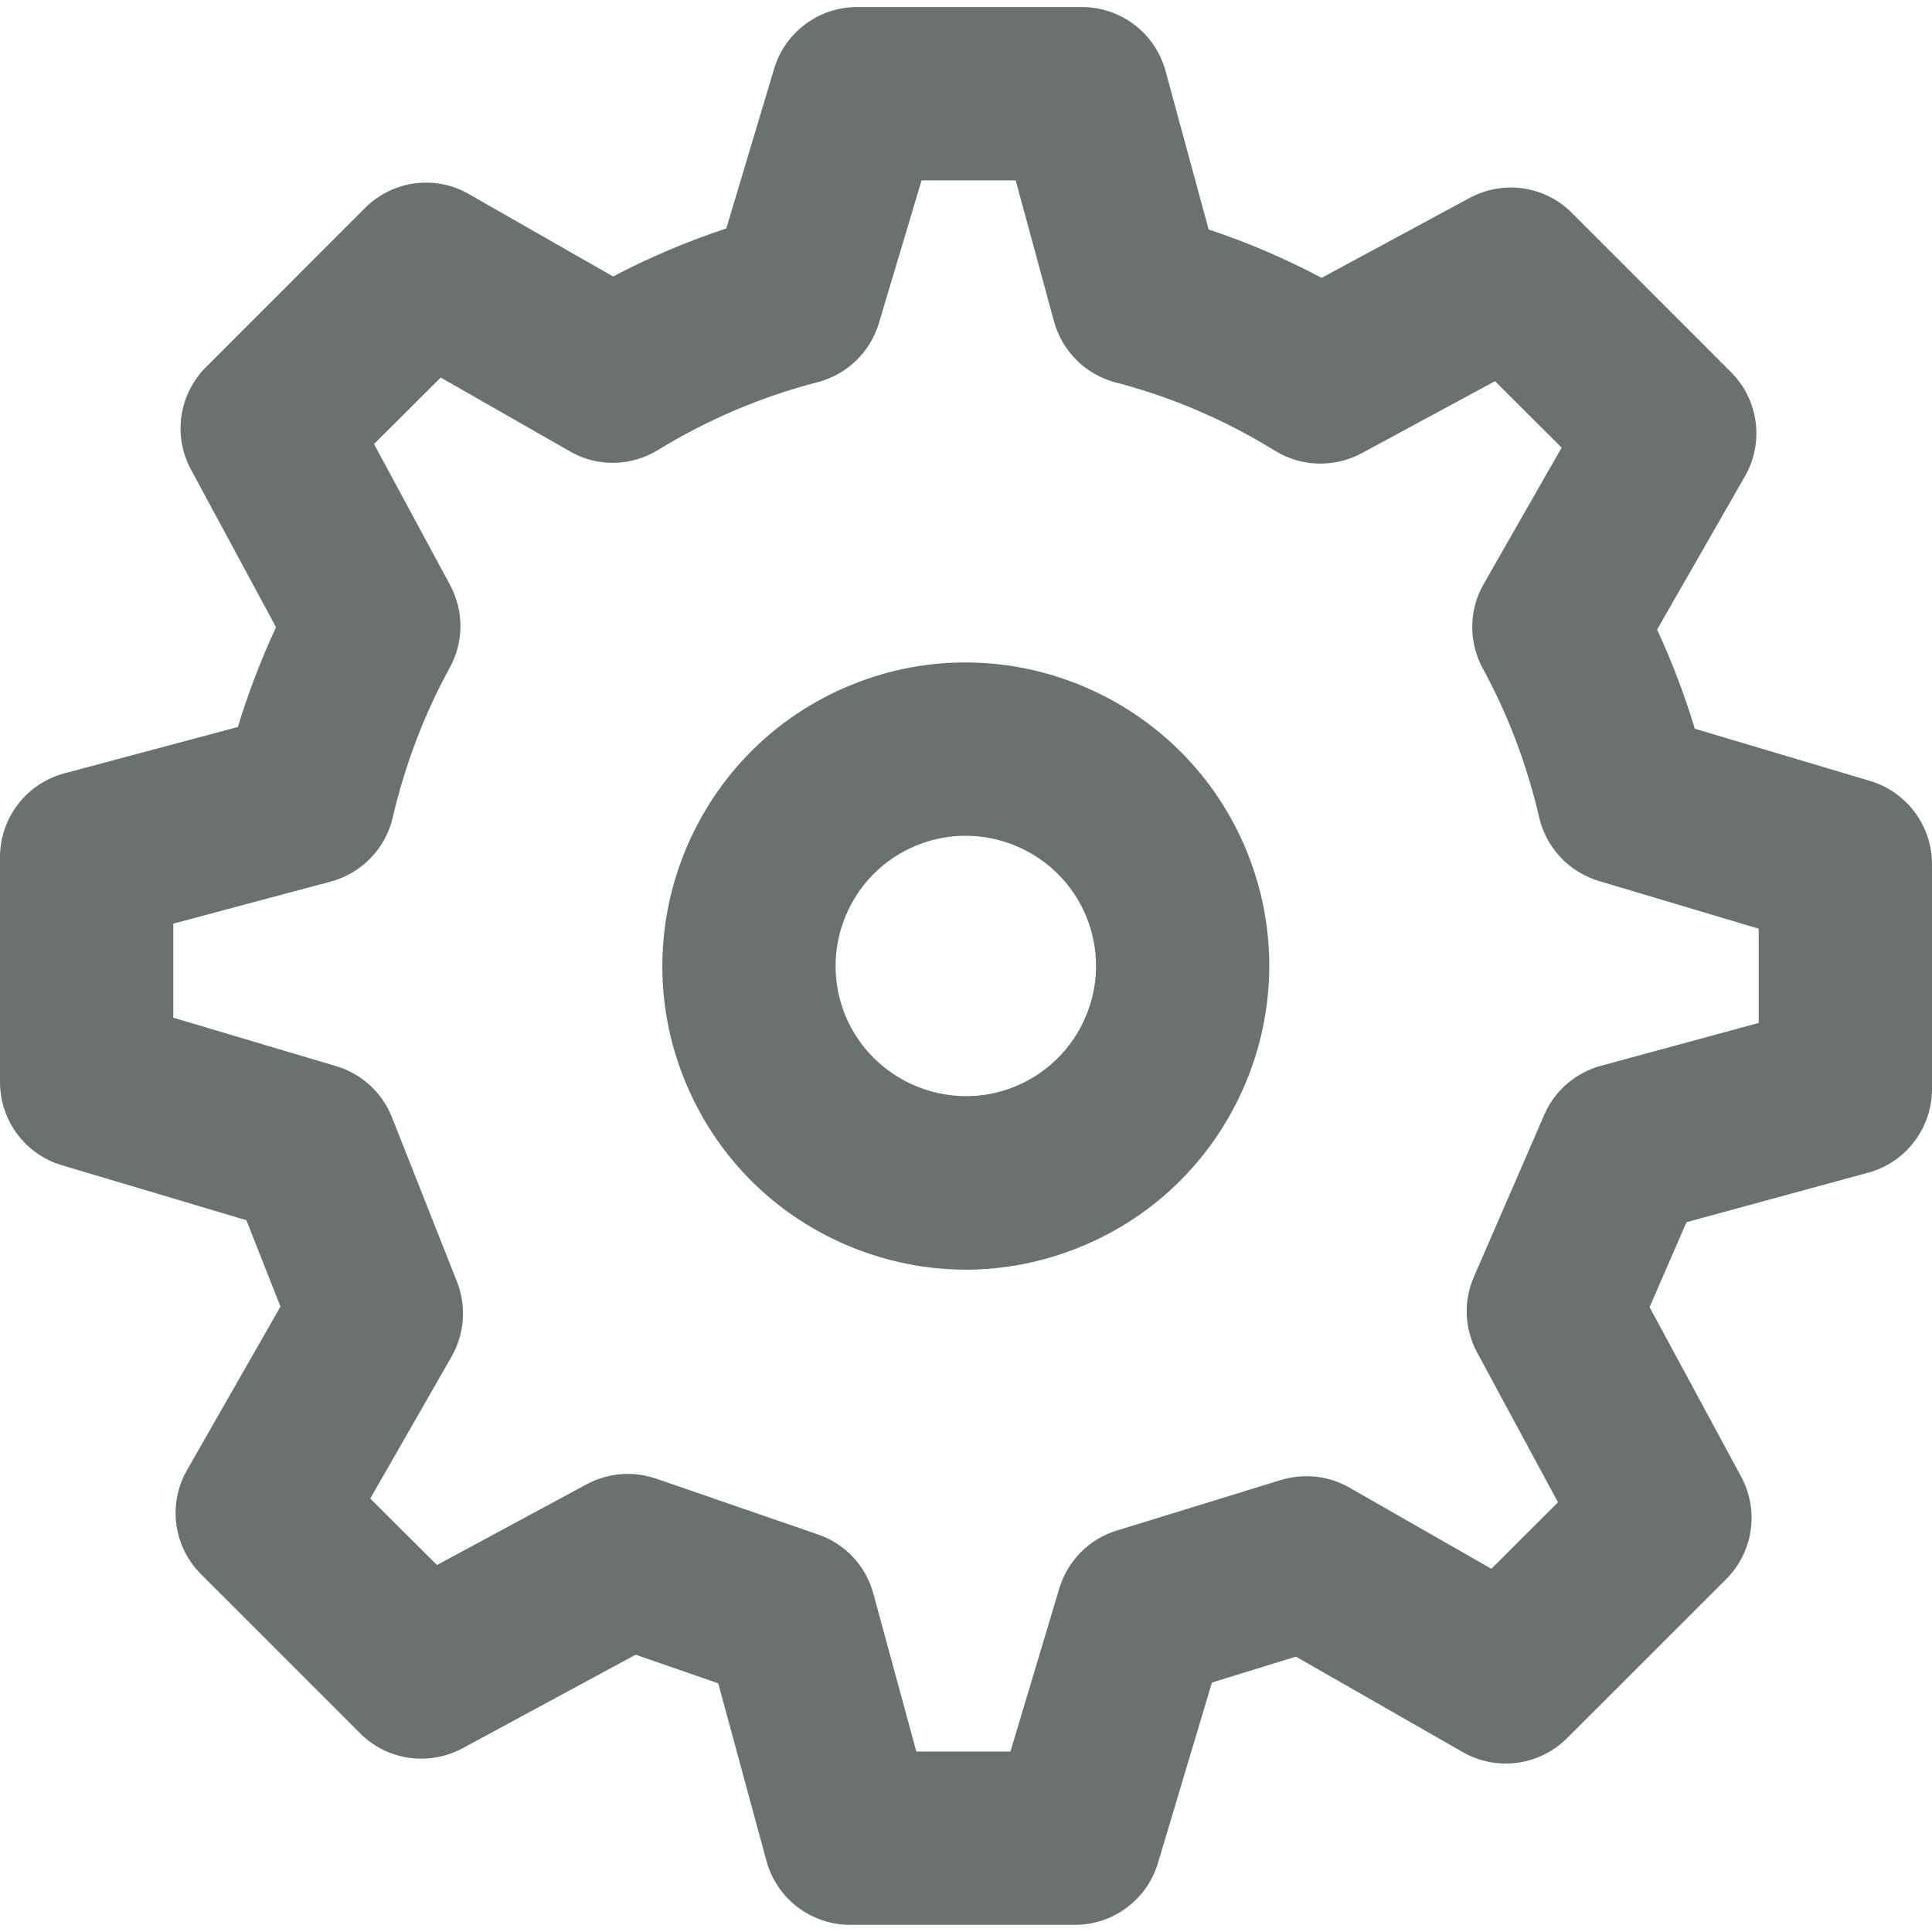 <svg width="17" height="17" viewBox="0 0 17 17" fill="none" xmlns="http://www.w3.org/2000/svg">
<path d="M9.459 16.937H7.48C7.136 16.937 6.834 16.706 6.744 16.374L6.32 14.812L5.593 14.56L4.069 15.384C3.773 15.542 3.406 15.491 3.168 15.251L1.769 13.852C1.525 13.609 1.475 13.232 1.646 12.935L2.468 11.497L2.168 10.737L0.544 10.253C0.221 10.157 0 9.859 0 9.522V7.542C0 7.197 0.232 6.895 0.565 6.805L2.093 6.397C2.185 6.095 2.297 5.802 2.429 5.519L1.68 4.131C1.52 3.835 1.574 3.469 1.812 3.231L3.211 1.831C3.454 1.587 3.831 1.536 4.128 1.709L5.395 2.433C5.715 2.264 6.048 2.124 6.391 2.01L6.811 0.607C6.907 0.284 7.204 0.062 7.541 0.062H9.52C9.864 0.062 10.166 0.293 10.256 0.625L10.635 2.019C10.978 2.133 11.31 2.276 11.629 2.445L12.931 1.742C13.227 1.583 13.592 1.633 13.832 1.874L15.231 3.274C15.475 3.517 15.525 3.893 15.354 4.191L14.581 5.54C14.711 5.82 14.822 6.112 14.913 6.412L16.456 6.872C16.779 6.969 17 7.267 17 7.603V9.583C17 9.927 16.769 10.23 16.437 10.319L14.84 10.754L14.515 11.502L15.321 12.994C15.481 13.291 15.427 13.657 15.189 13.895L13.789 15.294C13.547 15.537 13.169 15.588 12.871 15.417L11.403 14.577L10.664 14.805L10.189 16.393C10.093 16.715 9.796 16.937 9.459 16.937ZM8.063 15.412H8.891L9.321 13.977C9.394 13.734 9.583 13.542 9.826 13.468L11.27 13.023C11.472 12.962 11.69 12.984 11.874 13.09L13.123 13.804L13.709 13.219L12.997 11.9C12.886 11.695 12.876 11.449 12.969 11.235L13.588 9.81C13.68 9.597 13.863 9.439 14.087 9.378L15.475 9.001V8.172L14.069 7.752C13.806 7.673 13.606 7.46 13.544 7.194C13.435 6.726 13.268 6.286 13.049 5.885C12.921 5.652 12.923 5.369 13.055 5.139L13.741 3.939L13.155 3.354L11.98 3.989C11.74 4.117 11.449 4.109 11.217 3.965C10.783 3.697 10.312 3.494 9.817 3.365C9.553 3.296 9.346 3.091 9.274 2.827L8.937 1.587H8.109L7.734 2.842C7.658 3.098 7.453 3.296 7.194 3.363C6.699 3.491 6.228 3.691 5.791 3.959C5.554 4.105 5.256 4.112 5.014 3.971L3.878 3.322L3.291 3.907L3.96 5.147C4.083 5.375 4.082 5.65 3.957 5.876C3.734 6.283 3.565 6.725 3.456 7.192C3.393 7.466 3.183 7.684 2.911 7.757L1.525 8.127V8.955L2.96 9.382C3.184 9.449 3.365 9.616 3.45 9.834L4.021 11.278C4.106 11.494 4.088 11.735 3.974 11.936L3.258 13.186L3.845 13.771L5.163 13.06C5.351 12.96 5.57 12.941 5.774 13.011L7.198 13.502C7.437 13.584 7.619 13.779 7.685 14.023L8.063 15.412Z" fill="#6b7170"/>
<path d="M8.498 11.172C8.145 11.172 7.792 11.1 7.457 10.959C6.8 10.681 6.291 10.162 6.023 9.501C5.471 8.138 6.131 6.577 7.495 6.025C8.857 5.471 10.419 6.132 10.973 7.497C11.526 8.861 10.866 10.421 9.501 10.974C9.177 11.106 8.838 11.172 8.498 11.172ZM7.436 8.93C7.675 9.516 8.347 9.798 8.928 9.562C9.212 9.446 9.434 9.227 9.553 8.946C9.672 8.665 9.675 8.353 9.56 8.069C9.322 7.483 8.65 7.201 8.067 7.438C7.483 7.675 7.199 8.343 7.436 8.93Z" fill="#6b7170"/>
</svg>
